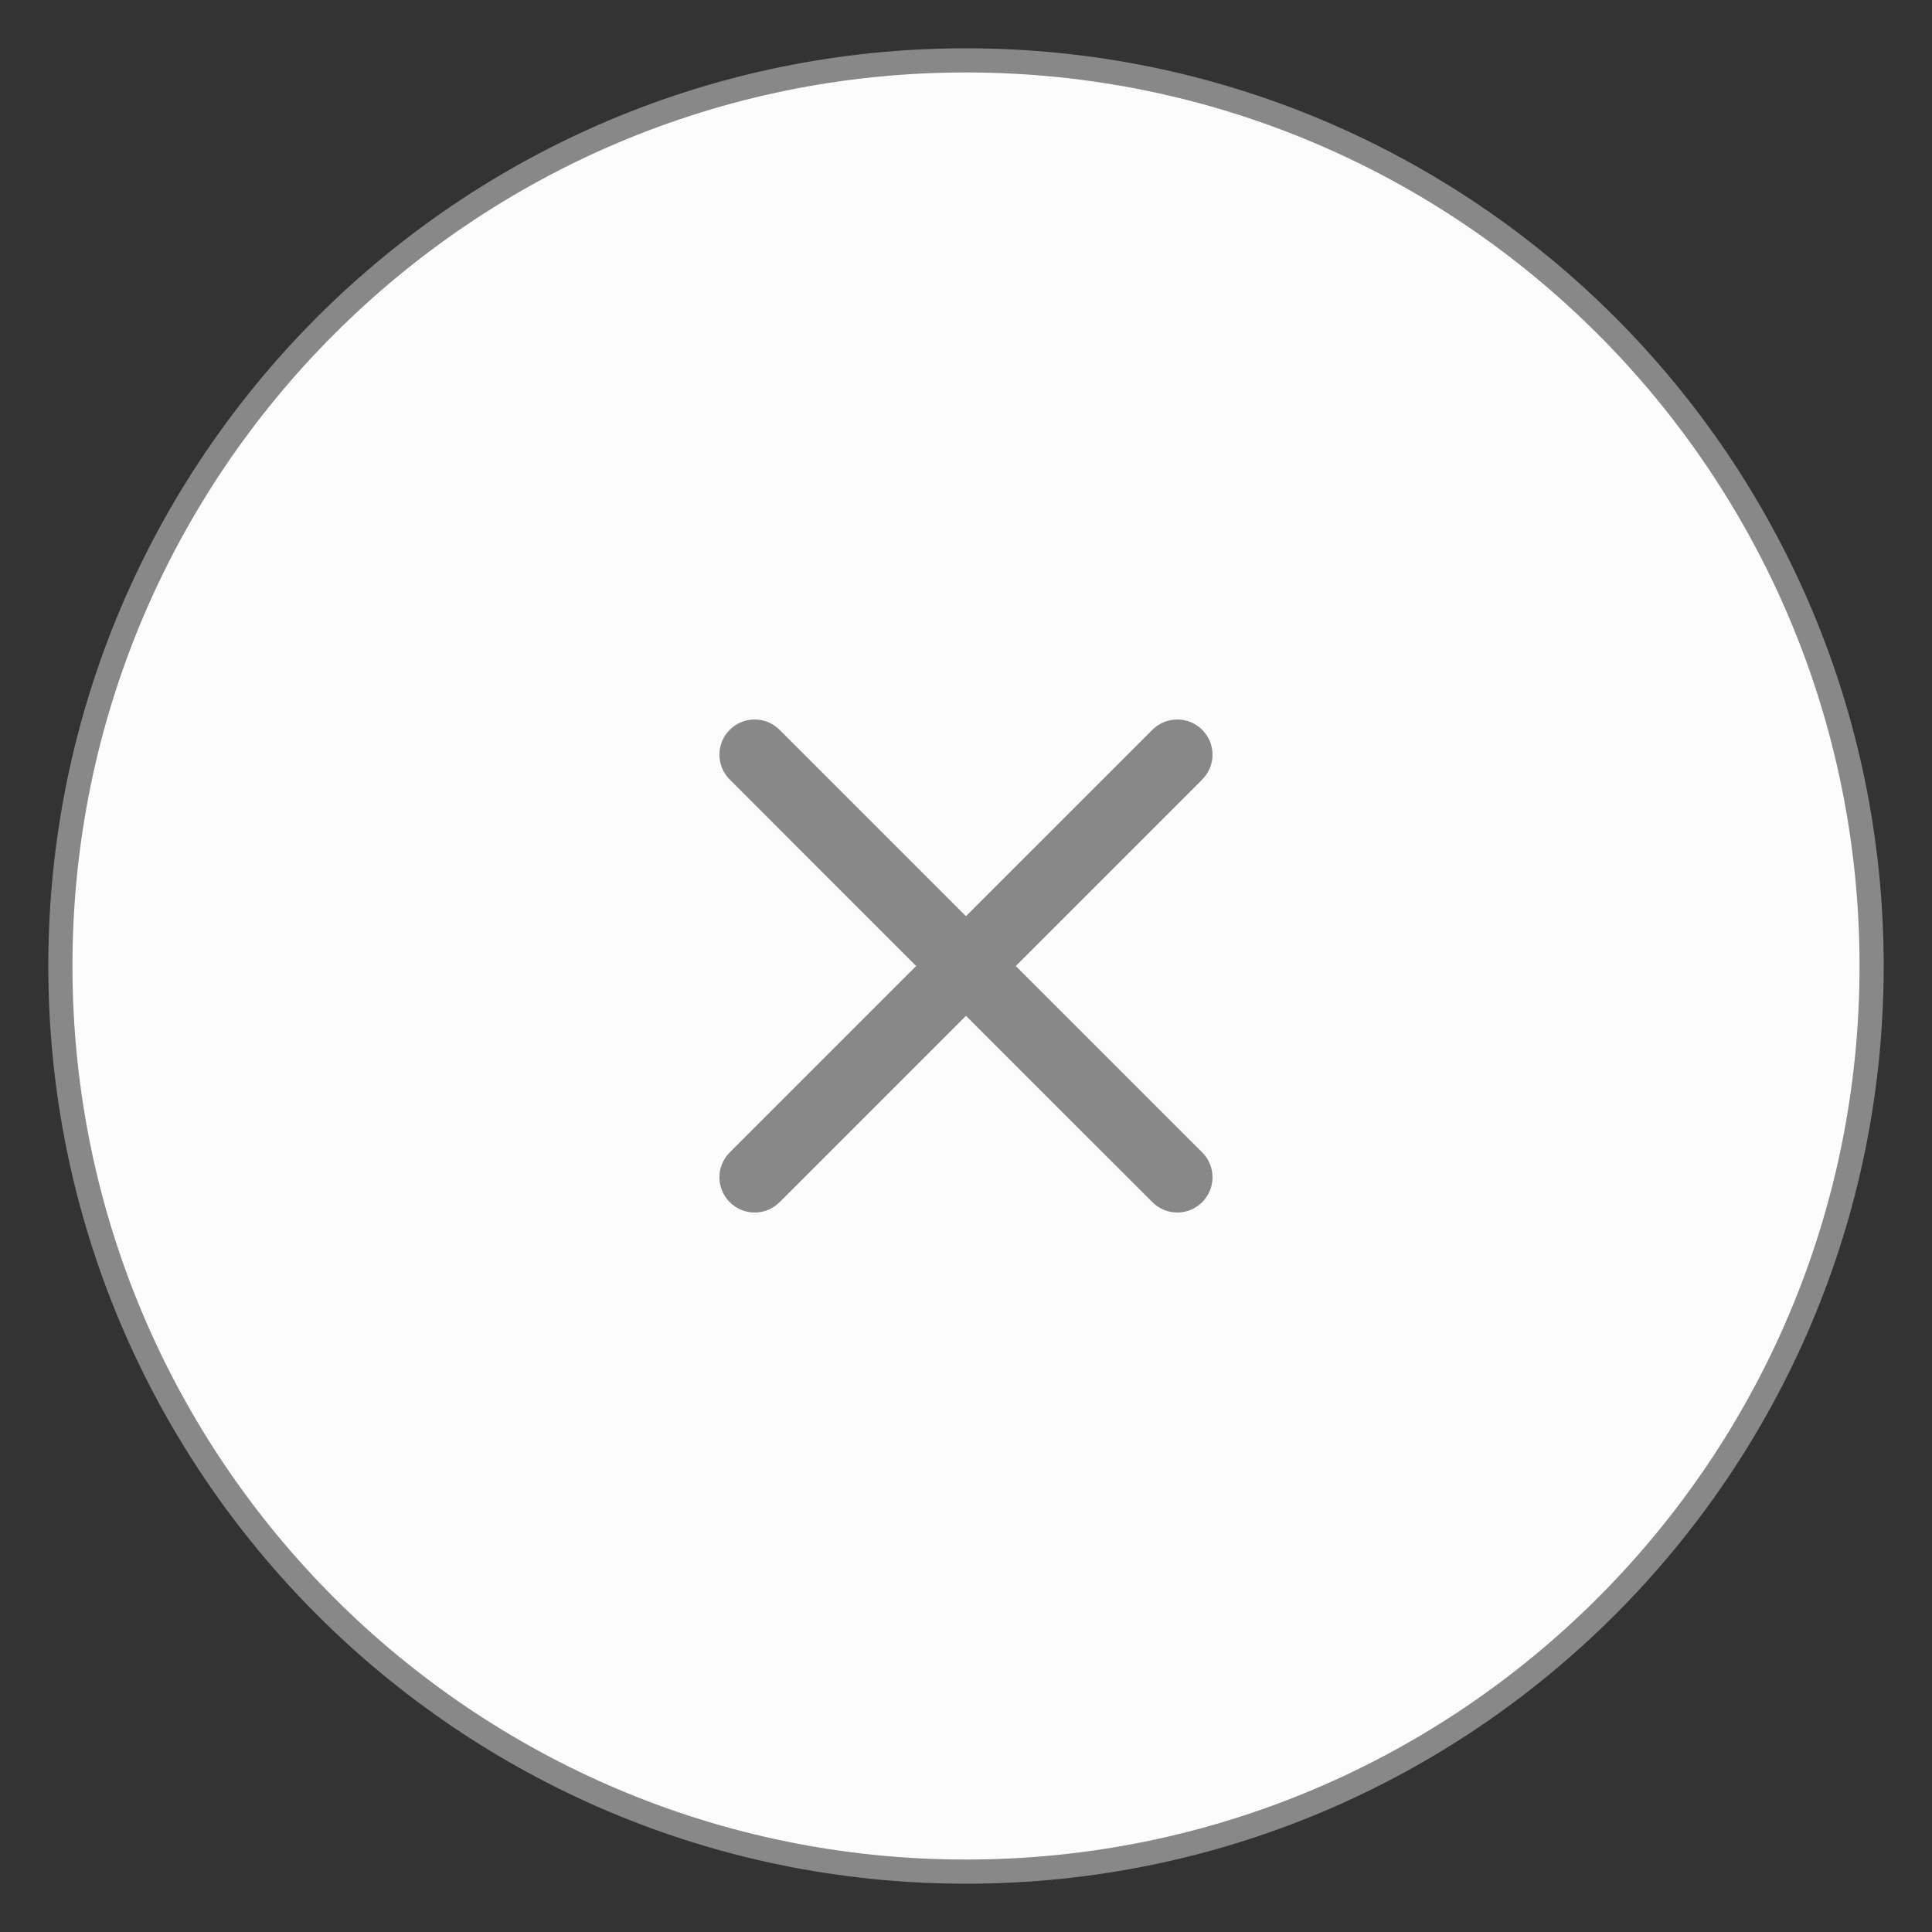 <svg width="32" height="32" viewBox="0 0 32 32" fill="none" xmlns="http://www.w3.org/2000/svg">
<rect x="0" y="0" width="32" height="32" fill="#333333" stroke="none"/>
<path fill-rule="evenodd" clip-rule="evenodd" d="M16 31C24.284 31 31 24.284 31 16C31 7.716 24.284 1 16 1C7.716 1 1 7.716 1 16C1 24.284 7.716 31 16 31Z" fill="#FCFCFC" stroke="#888888" stroke-width="0.4"/>
<path fill-rule="evenodd" clip-rule="evenodd" d="M15.999 15.175L19.087 12.088C19.315 11.86 19.684 11.86 19.912 12.088C20.14 12.315 20.14 12.685 19.912 12.912L16.824 16L19.912 19.087C20.14 19.315 20.14 19.685 19.912 19.912C19.684 20.14 19.315 20.14 19.087 19.912L15.999 16.825L12.912 19.912C12.684 20.14 12.315 20.14 12.087 19.912C11.859 19.685 11.859 19.315 12.087 19.087L15.174 16L12.087 12.912C11.859 12.685 11.859 12.315 12.087 12.088C12.315 11.86 12.684 11.86 12.912 12.088L15.999 15.175Z" fill="#888888"/>
<mask id="mask0_1272_1802" style="mask-type:luminance" maskUnits="userSpaceOnUse" x="11" y="11" width="10" height="10">
<path fill-rule="evenodd" clip-rule="evenodd" d="M15.999 15.175L19.087 12.088C19.315 11.86 19.684 11.86 19.912 12.088C20.14 12.315 20.14 12.685 19.912 12.912L16.824 16L19.912 19.087C20.14 19.315 20.14 19.685 19.912 19.912C19.684 20.14 19.315 20.14 19.087 19.912L15.999 16.825L12.912 19.912C12.684 20.14 12.315 20.14 12.087 19.912C11.859 19.685 11.859 19.315 12.087 19.087L15.174 16L12.087 12.912C11.859 12.685 11.859 12.315 12.087 12.088C12.315 11.86 12.684 11.86 12.912 12.088L15.999 15.175Z" fill="white"/>
</mask>
<g mask="url(#mask0_1272_1802)">
</g>
</svg>
